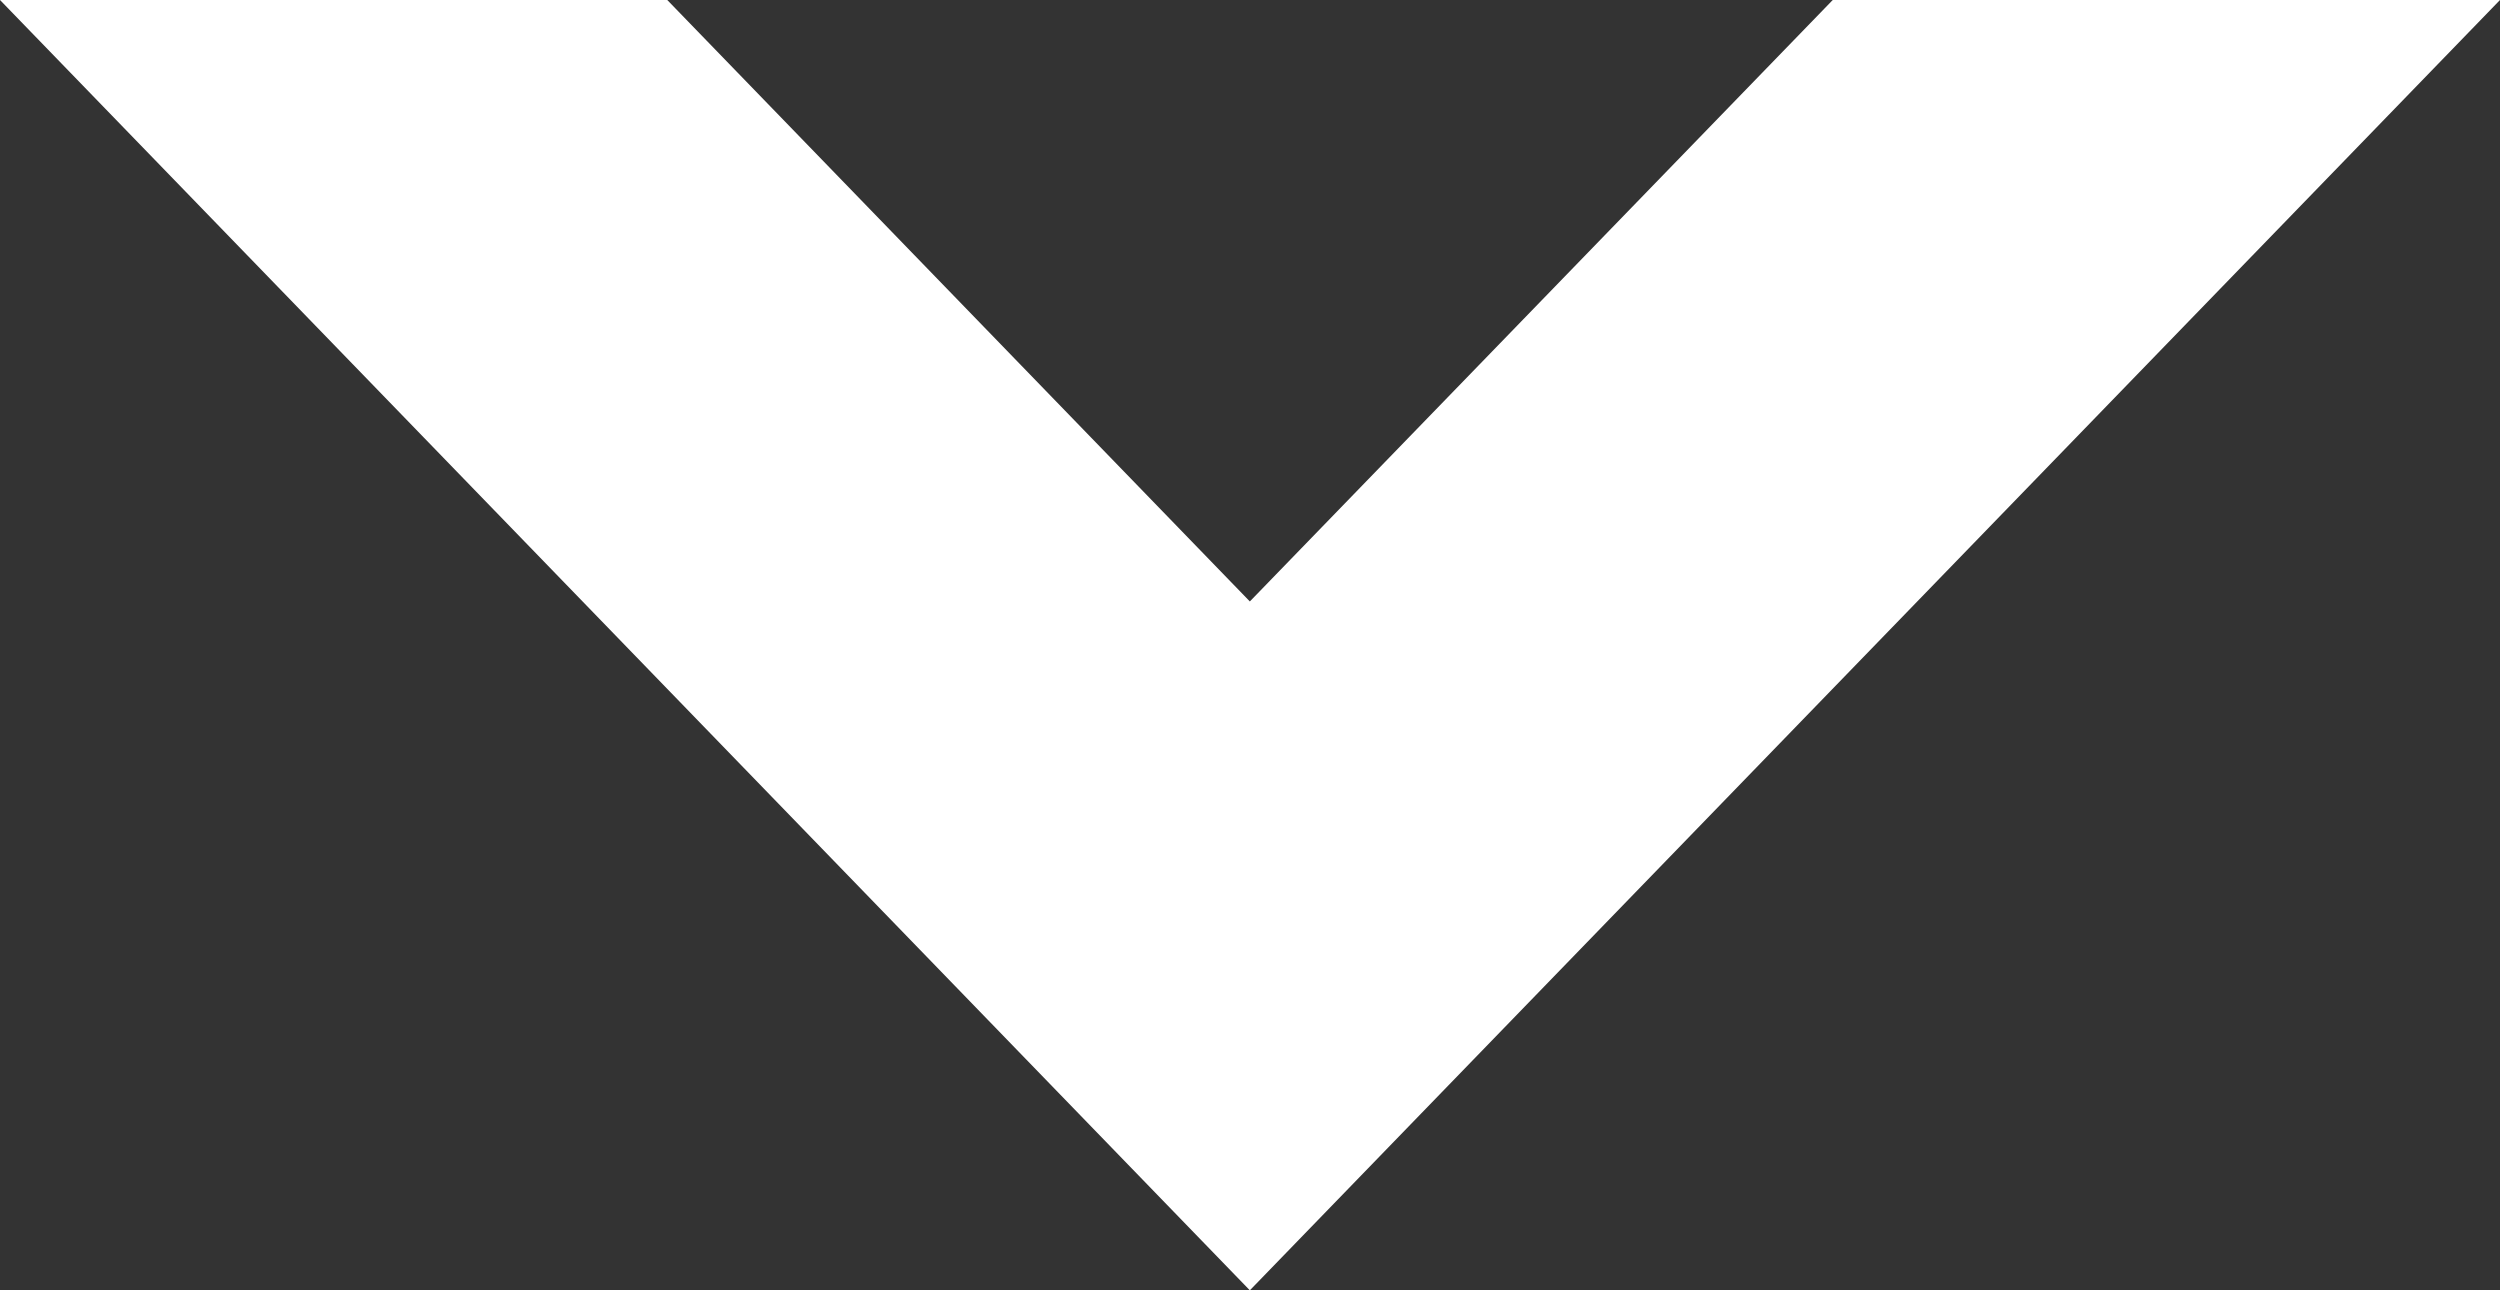 <svg width="31" height="16" viewBox="0 0 31 16" fill="none" xmlns="http://www.w3.org/2000/svg">
<rect x="0" y="0" width="31" height="16" fill="#333333" stroke="none"/>
<path d="M22.726 0L15.498 7.458L8.274 0H0L15.498 16L31 0H22.726Z" fill="white"/>
</svg>
